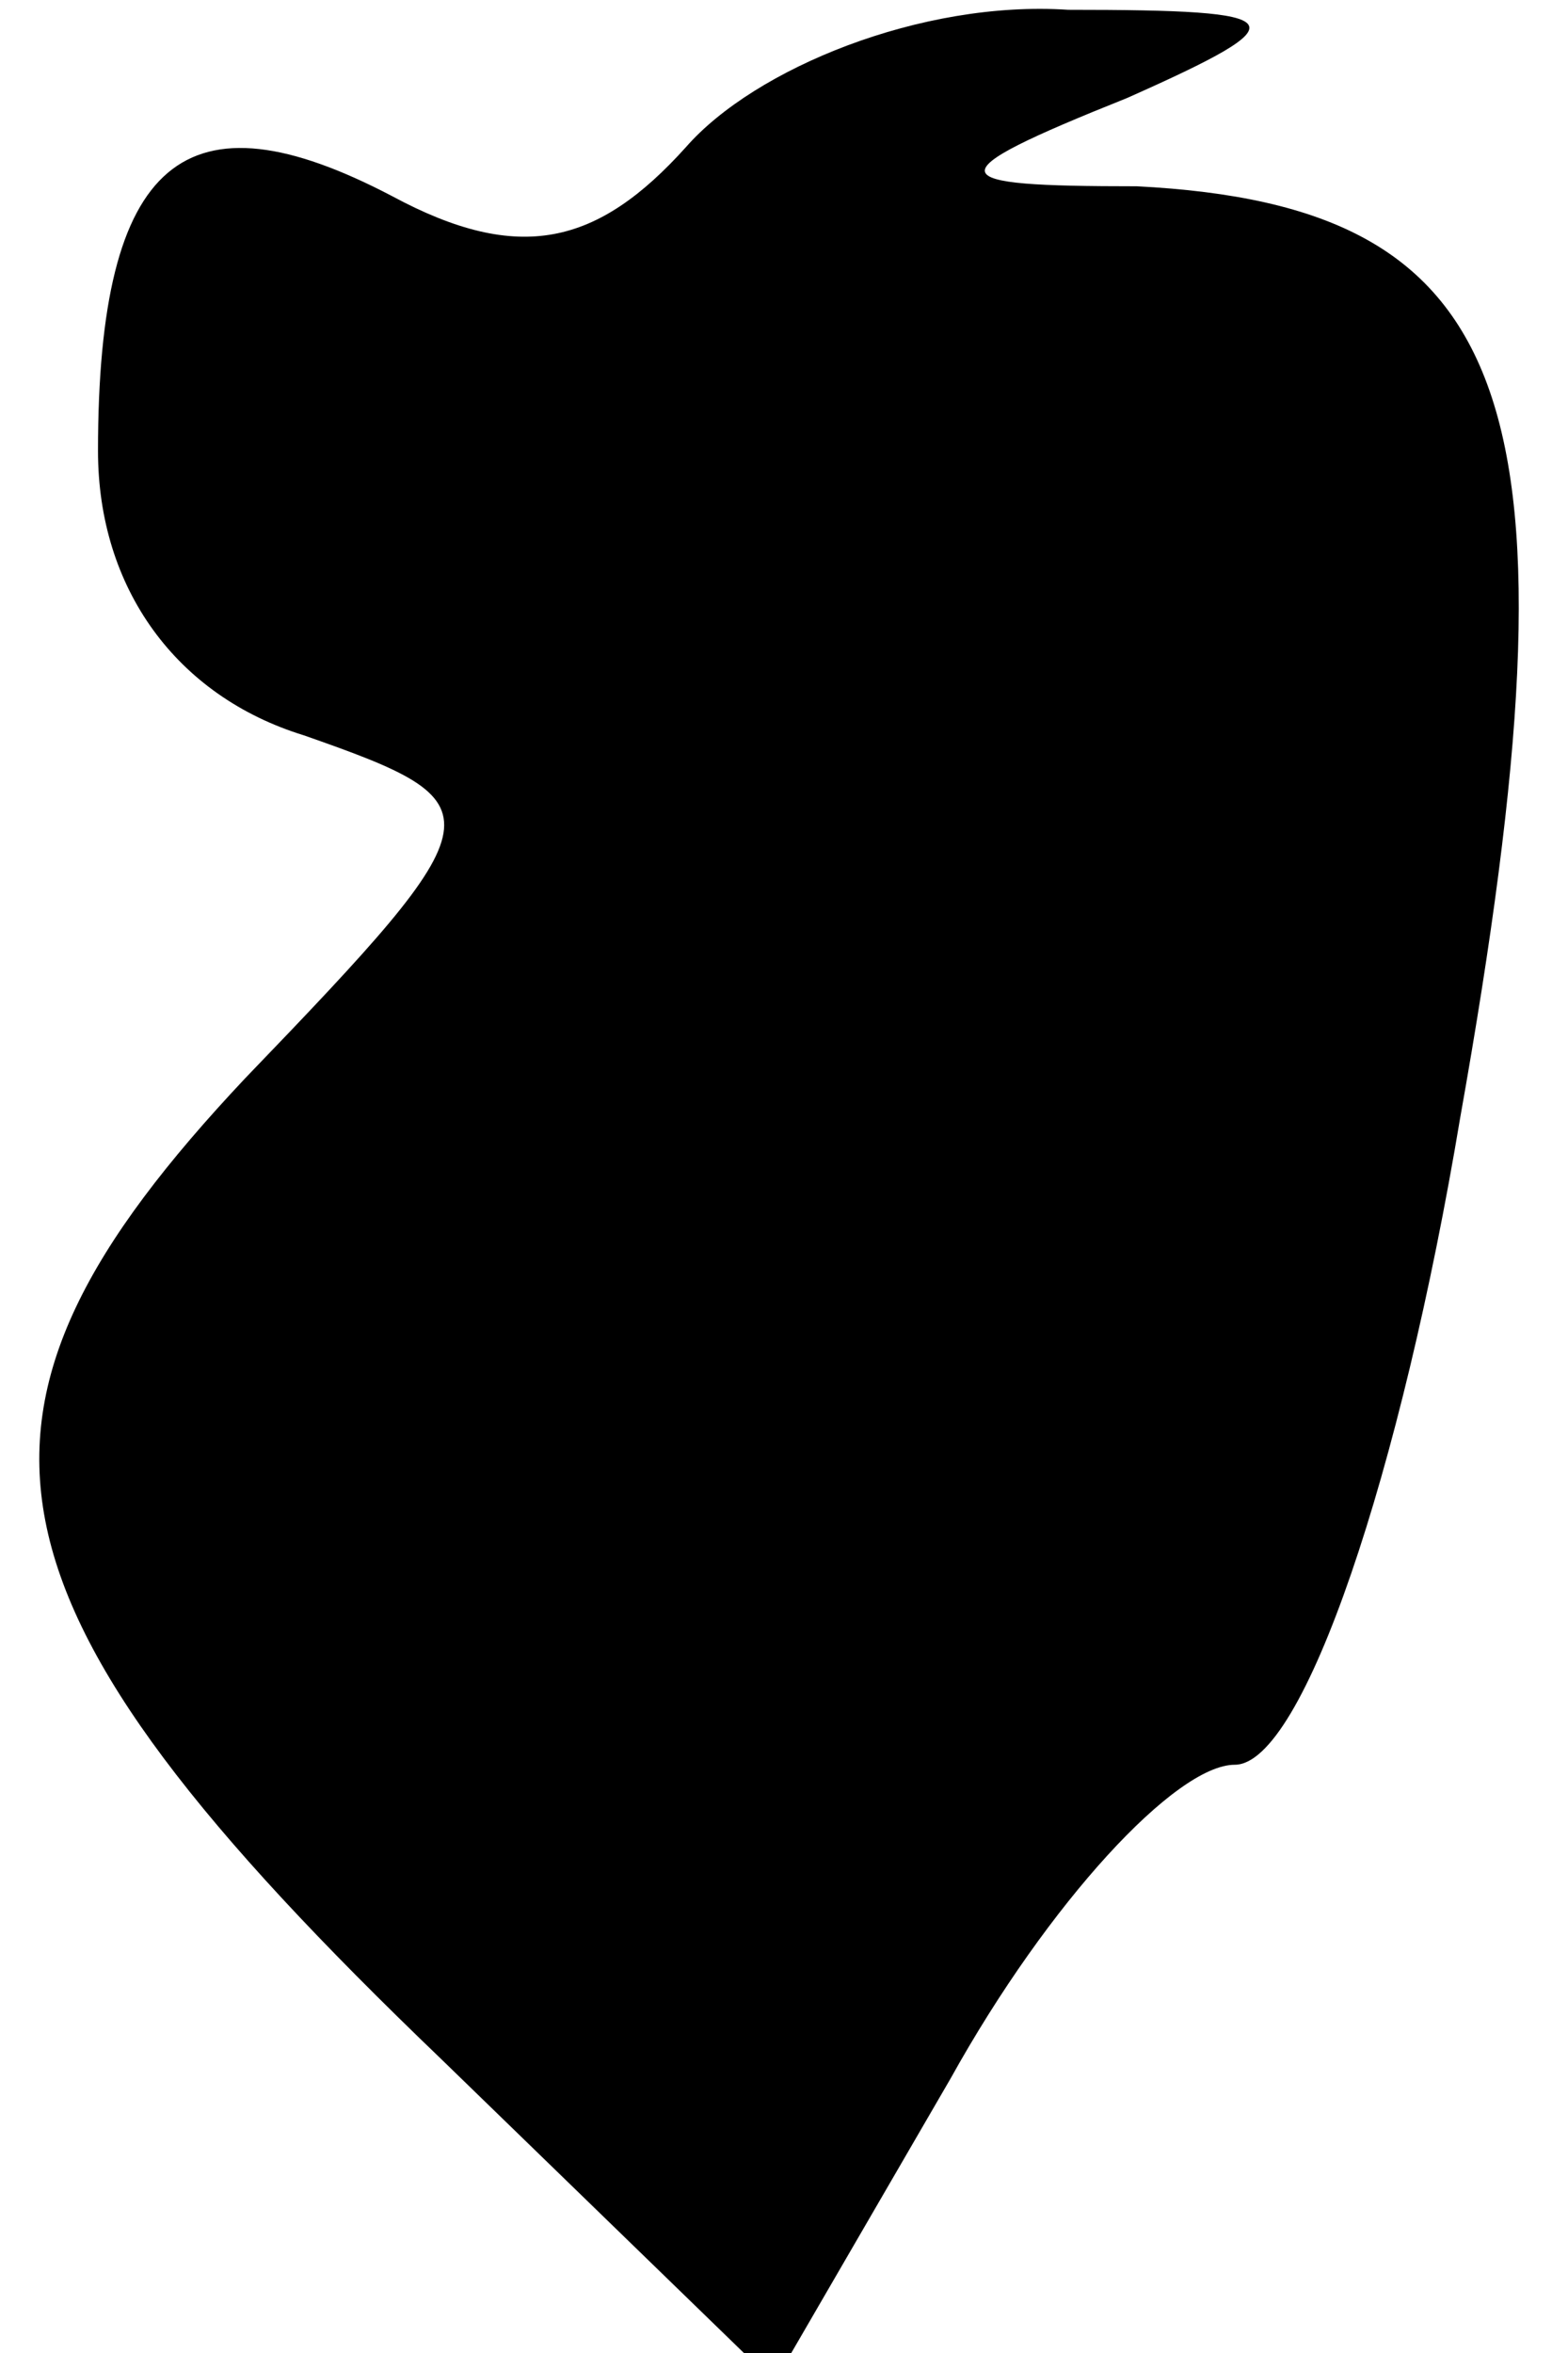 <?xml version="1.0" standalone="no"?>
<!DOCTYPE svg PUBLIC "-//W3C//DTD SVG 20010904//EN"
 "http://www.w3.org/TR/2001/REC-SVG-20010904/DTD/svg10.dtd">
<svg version="1.0" xmlns="http://www.w3.org/2000/svg"
 width="16pt" height="24pt" viewBox="0 0 16 24"
 preserveAspectRatio="xMidYMid meet">
<g transform="translate(0,24) scale(0.1,-0.1)"
fill="#000000" stroke="none">
<path fill="#000000" stroke="none" d="M70 225 c-9 -10 -17 -12 -30 -5 -21 11
-30 4 -30 -26 0 -14 8 -25 21 -29 20 -7 20 -8 -6 -35 -32 -34 -29 -53 20 -100
l34 -33 18 31 c10 18 23 32 29 32 7 0 17 30 23 66 13 73 6 93 -33 95 -20 0
-21 1 -1 9 18 8 17 9 -6 9 -15 1 -32 -6 -39 -14z"/>
</g>
</svg>
